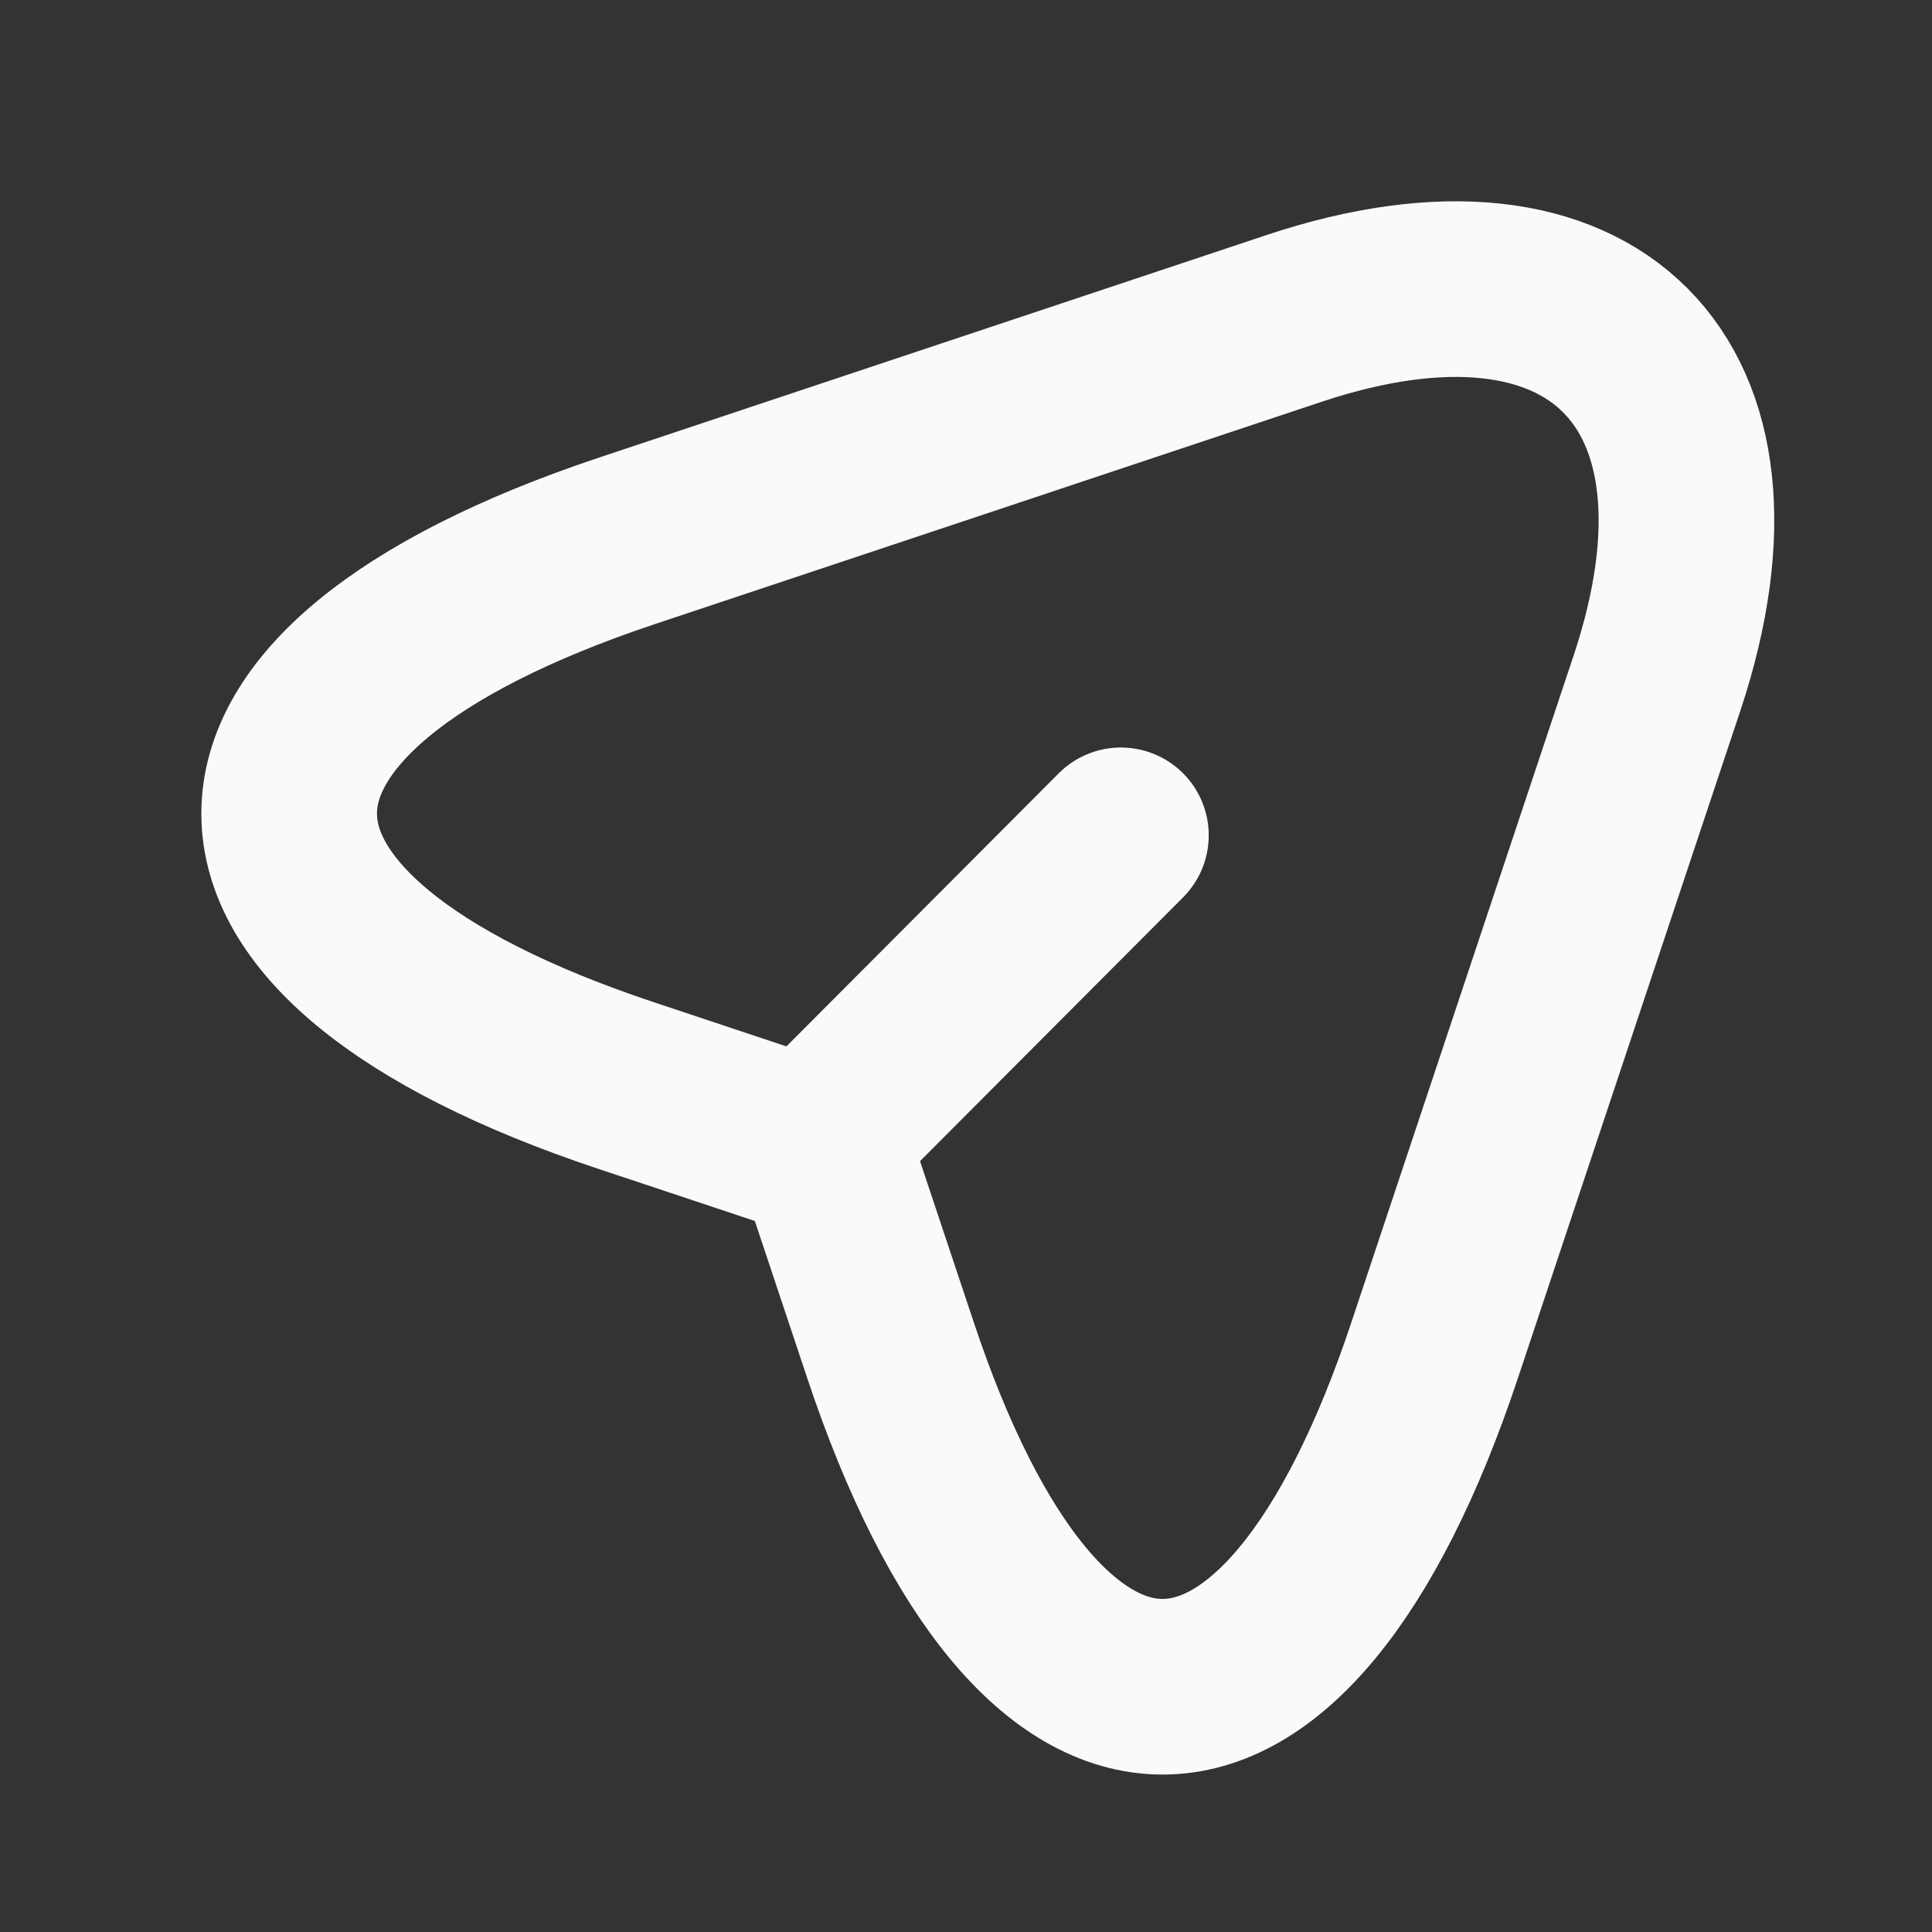<svg width="22" height="22" viewBox="0 0 22 22" fill="none" xmlns="http://www.w3.org/2000/svg">
<rect x="0" y="0" width="22" height="22" fill="#333333" stroke="none"/>
<path d="M7.129 6.162L14.735 3.626C18.148 2.489 20.002 4.352 18.873 7.765L16.338 15.371C14.636 20.486 11.841 20.486 10.139 15.371L9.386 13.113L7.129 12.361C2.014 10.659 2.014 7.873 7.129 6.162Z" stroke="#FAFAFA" stroke-width="2" stroke-linecap="round" stroke-linejoin="round"/>
<path d="M9.557 12.728L12.764 9.512" stroke="#FAFAFA" stroke-width="2" stroke-linecap="round" stroke-linejoin="round"/>
</svg>

